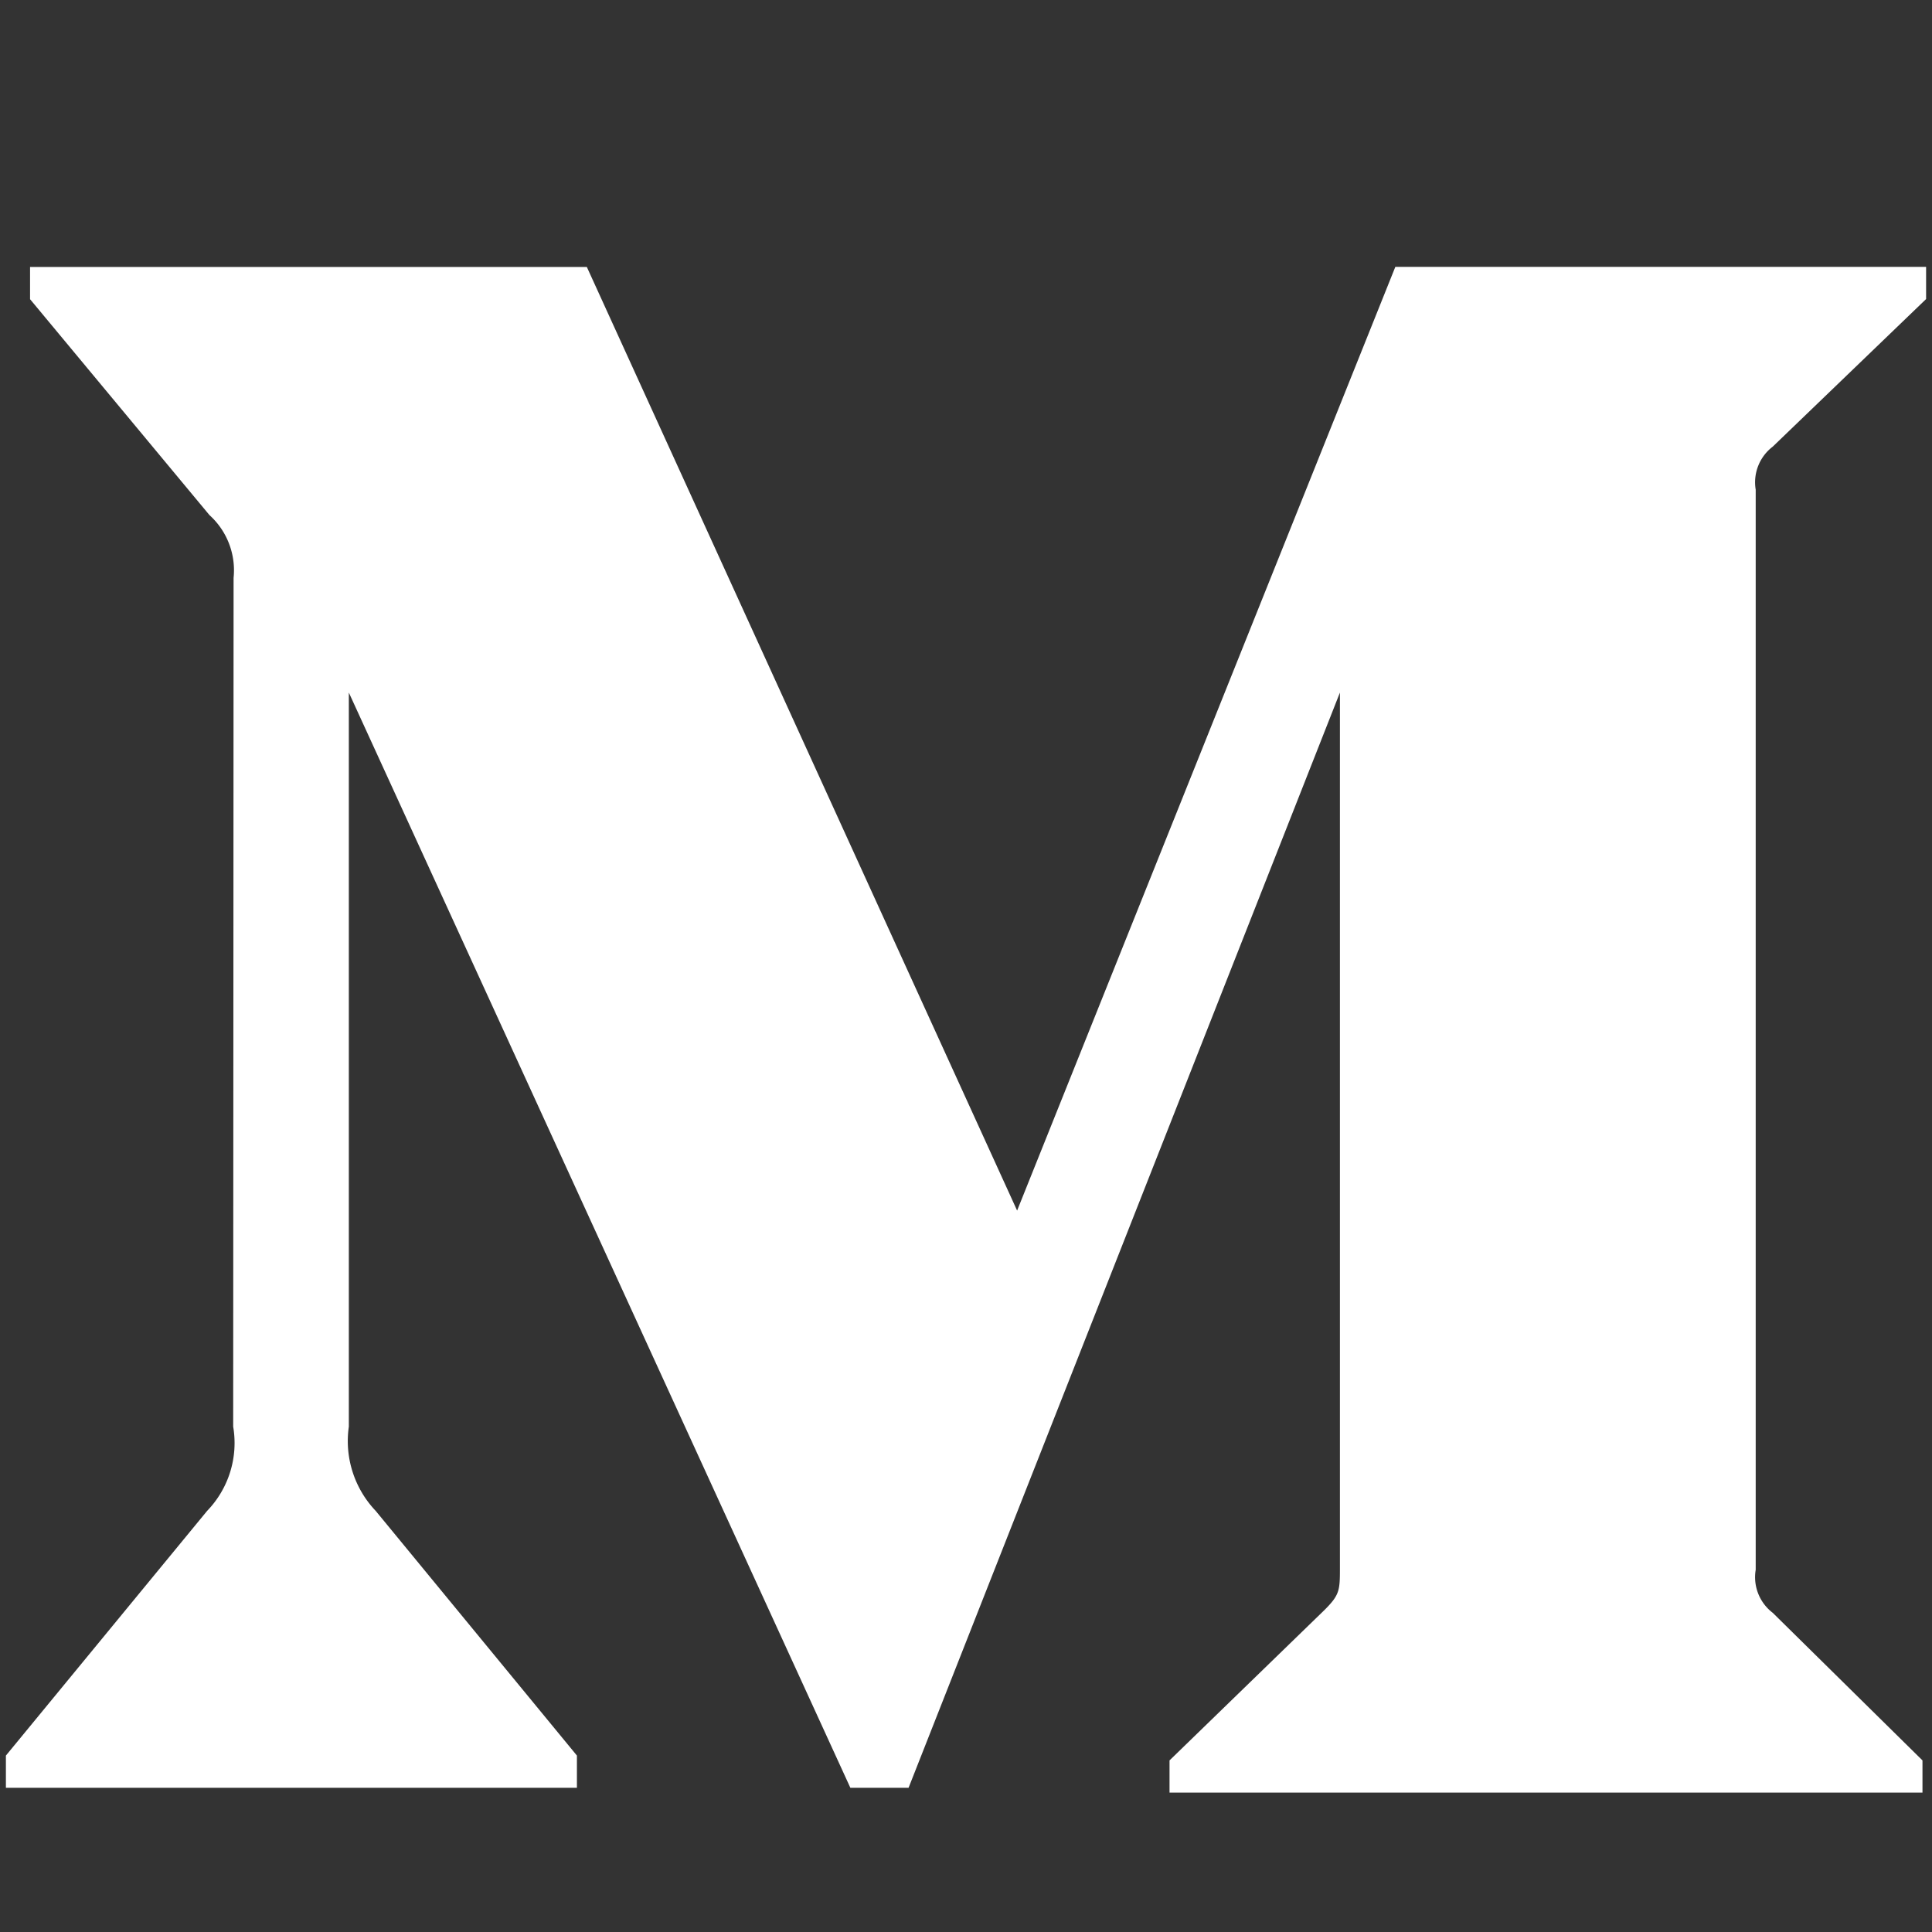 <svg xmlns="http://www.w3.org/2000/svg" viewBox="0 0 144 144"><rect x="0" y="0" width="144" height="144" fill="#333333" stroke="none"/><defs><style>.a{fill:#fff;}</style></defs><title>Medium</title><path class="a" d="M17.41,43.07a5.54,5.54,0,0,0-1.8-4.68L2.24,22.3v-2.4H43.74L75.81,90.23,104,19.89h39.56v2.4l-11.43,11a3.34,3.34,0,0,0-1.27,3.21V117a3.34,3.34,0,0,0,1.27,3.21l11.16,11v2.4H87.17v-2.4l11.56-11.22c1.14-1.14,1.14-1.47,1.14-3.21V51.62L67.72,133.25H63.38L26,51.62v54.71A7.55,7.55,0,0,0,28,112.61l15,18.24v2.4H.44v-2.4l15-18.24a7.28,7.28,0,0,0,1.94-6.28Z"/></svg>
